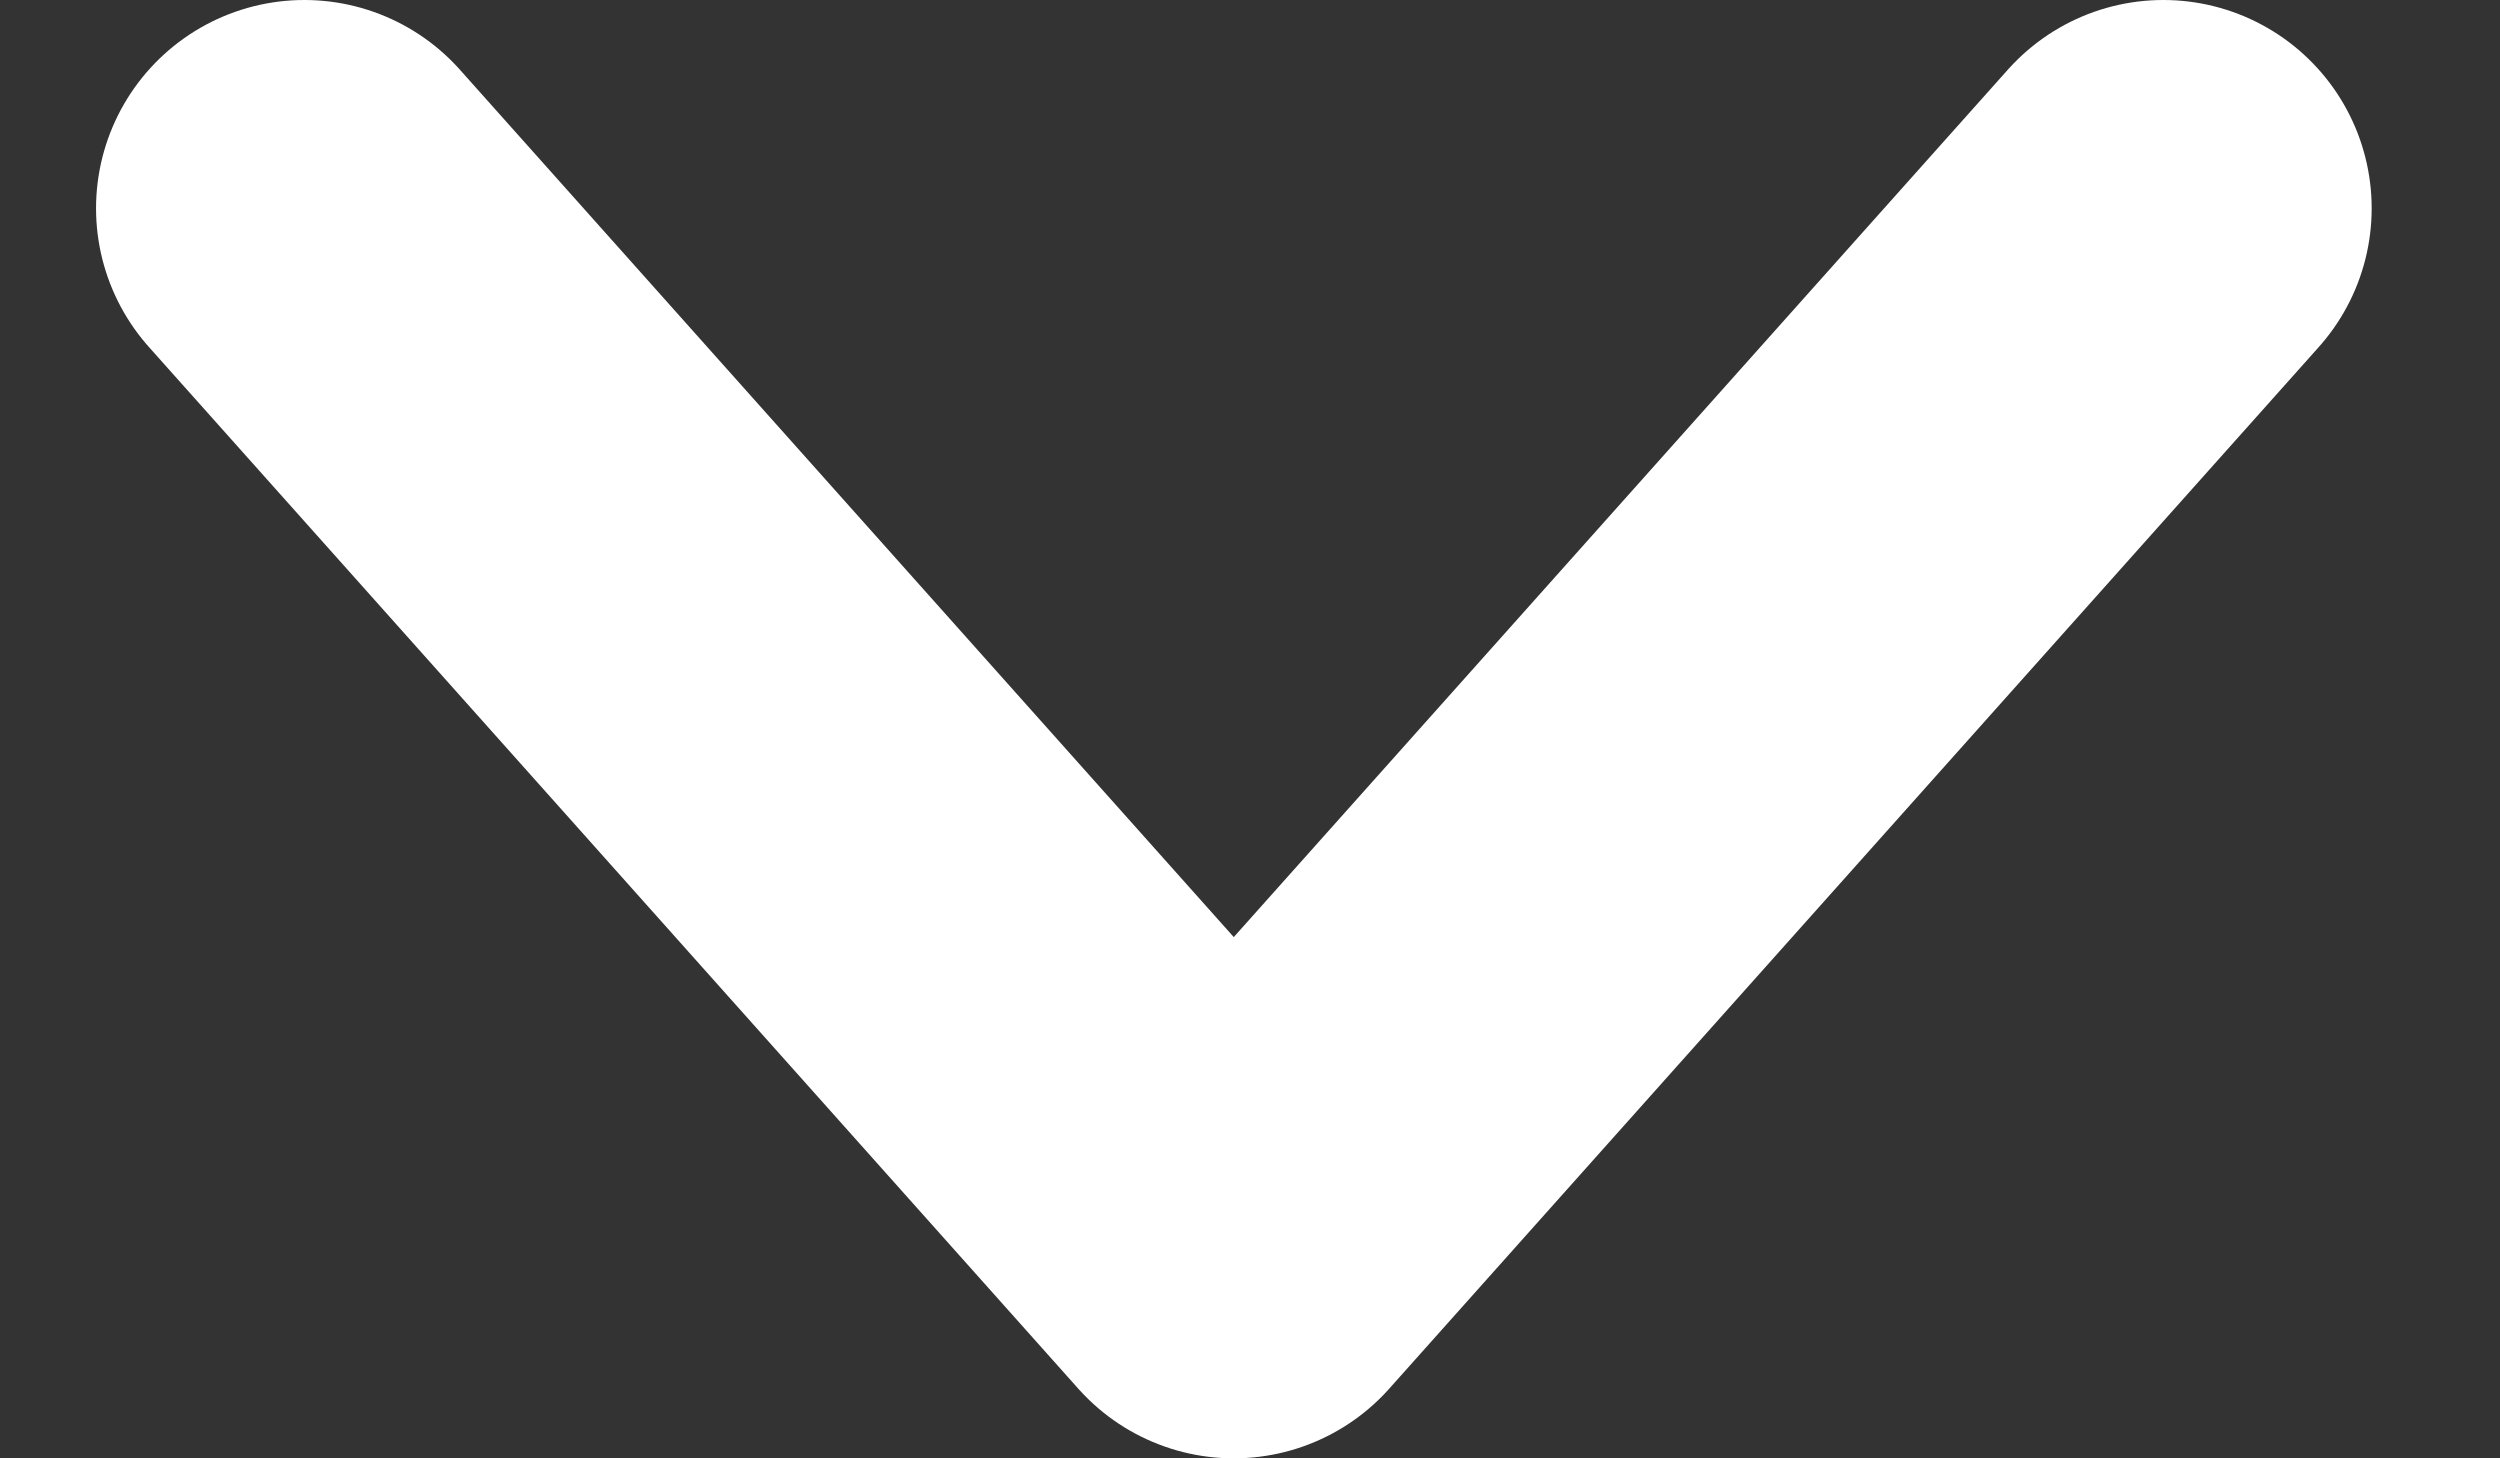 <svg width="12" height="7" viewBox="0 0 12 7" fill="none" xmlns="http://www.w3.org/2000/svg">
<rect x="0" y="0" width="12" height="7" fill="#333333" stroke="none"/>
<path d="M1.461 1L5.922 6L10.384 1" stroke="white" stroke-width="2" stroke-linecap="round" stroke-linejoin="round"/>
</svg>
